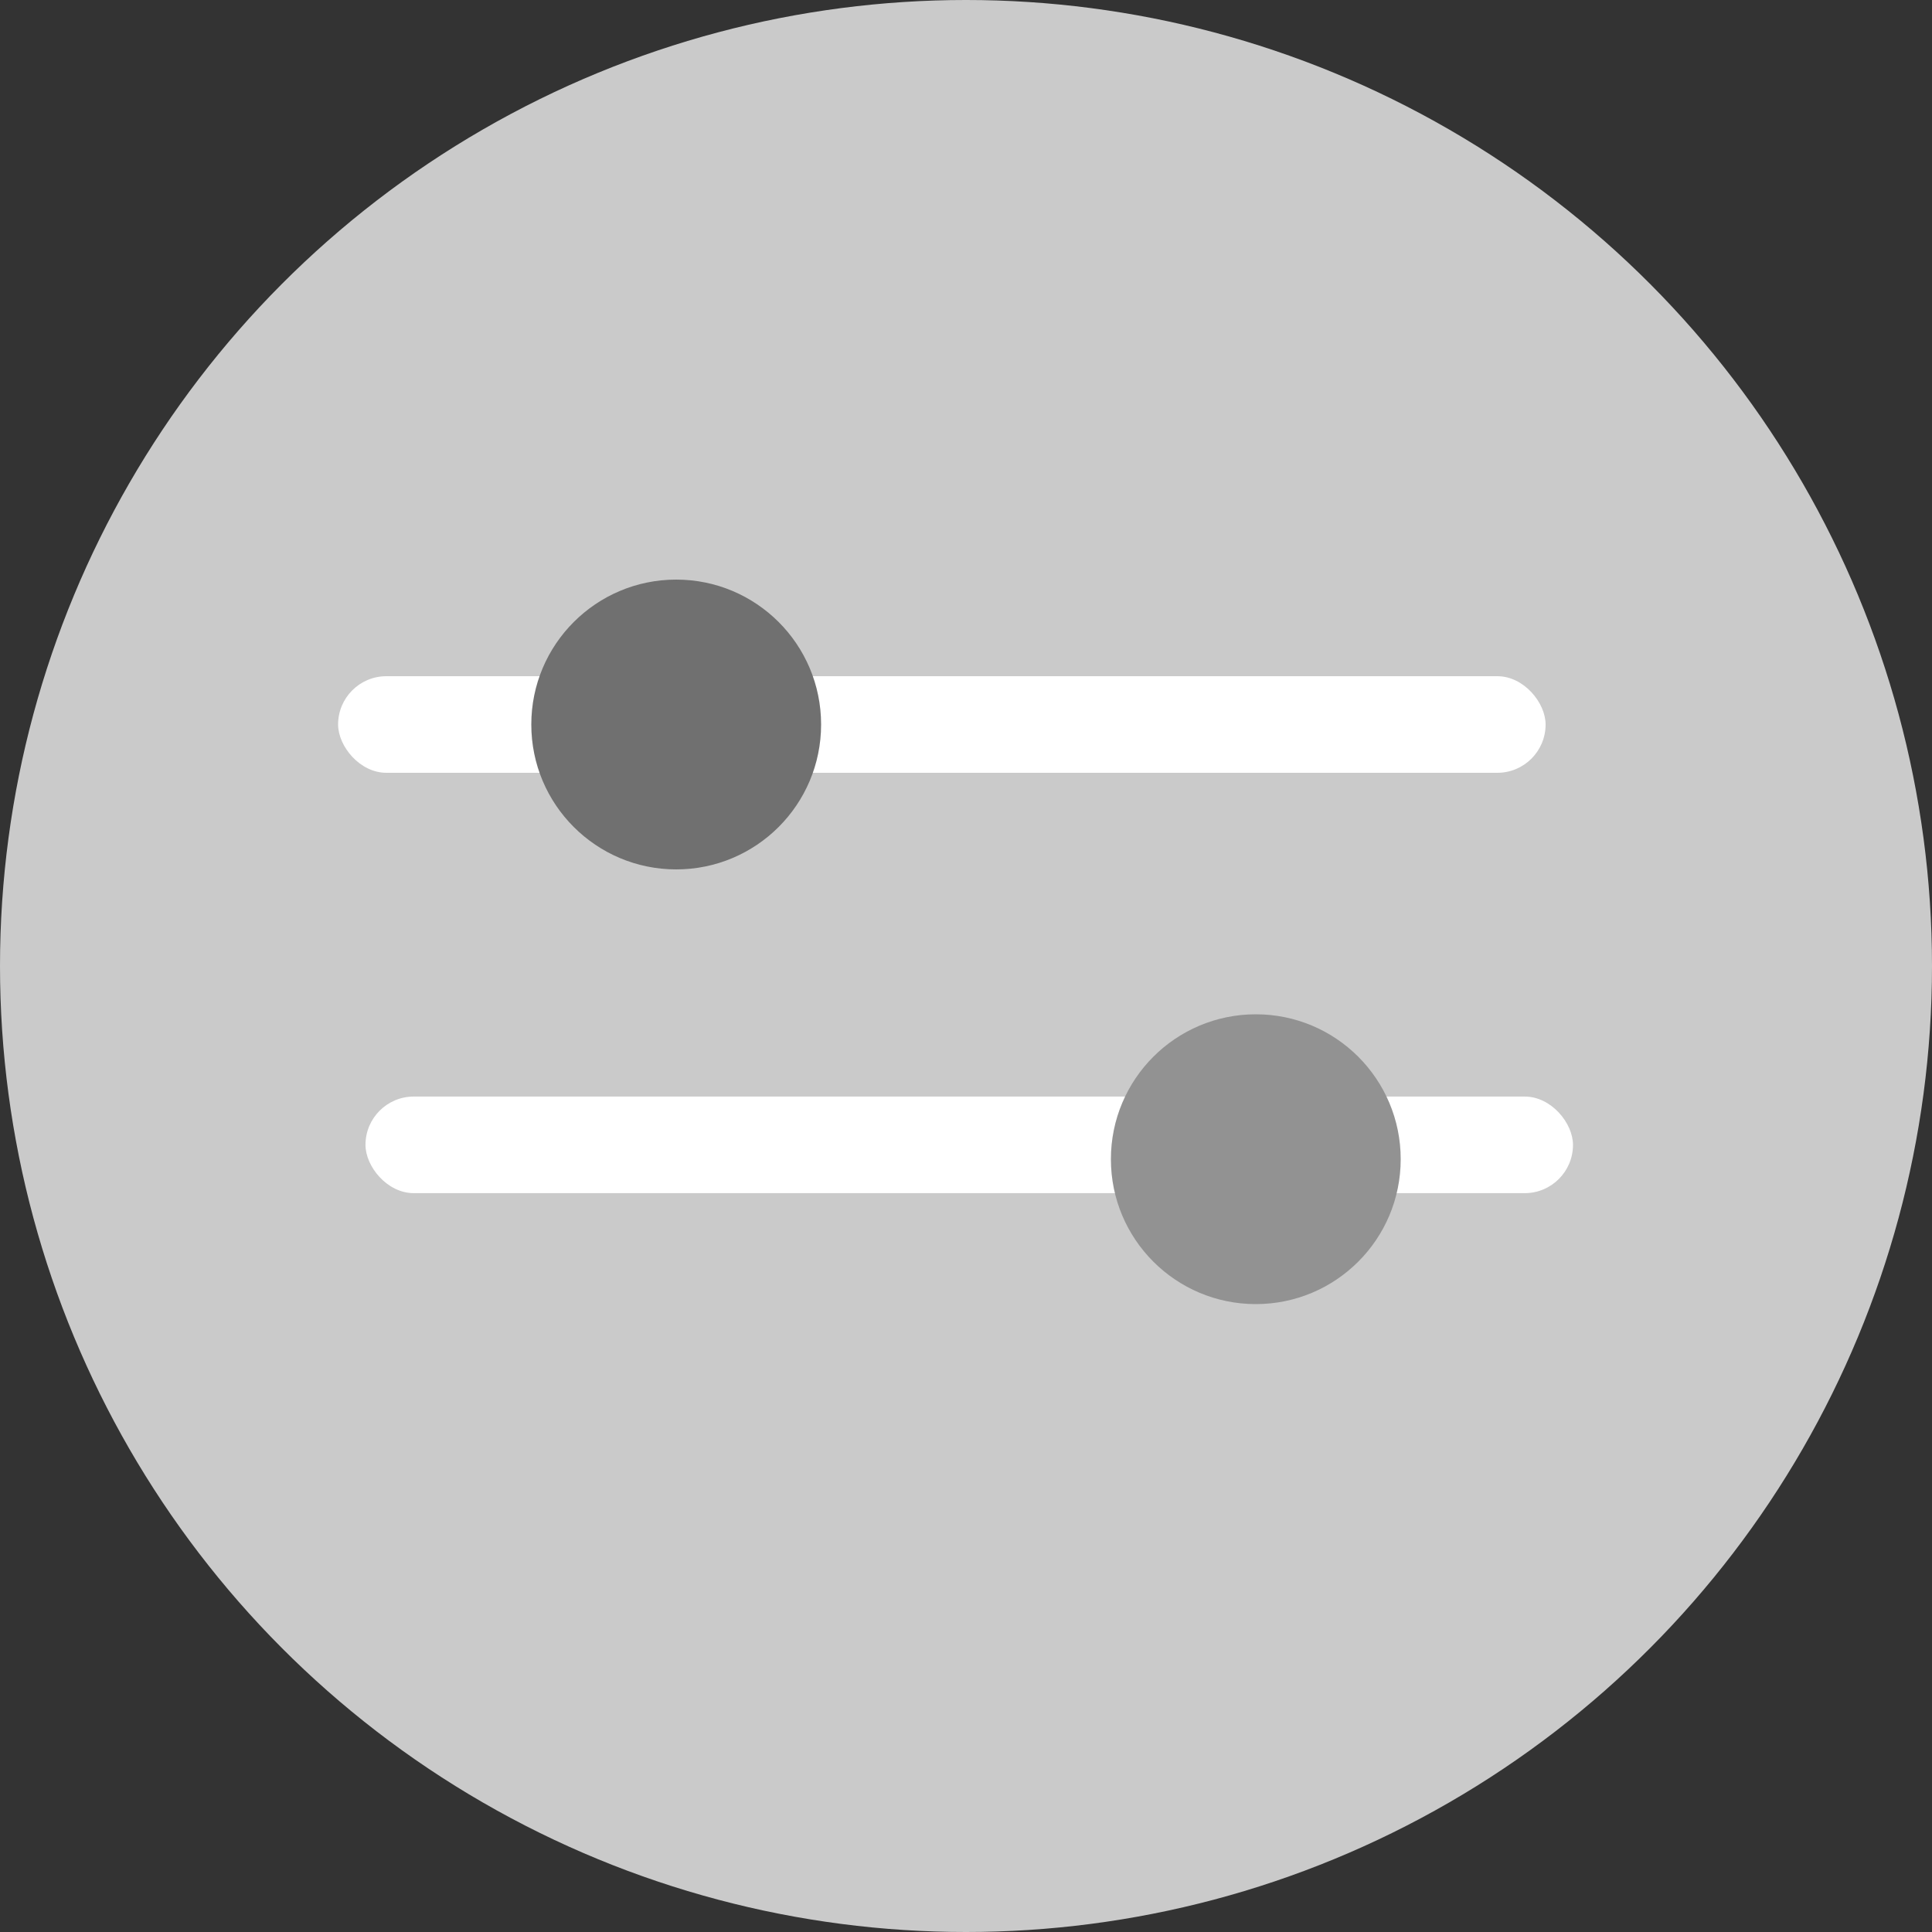 <svg width="40" height="40" viewBox="0 0 40 40" fill="none" xmlns="http://www.w3.org/2000/svg">
    <rect x="0" y="0" width="40" height="40" fill="#333333" stroke="none"/>
    <circle cx="20" cy="20" r="20" fill="#CACACA"/>
    <rect x="7.567" y="22.703" width="25" height="2" rx="1" fill="#fff"/>
    <rect x="7" y="14" width="25" height="2" rx="1" fill="#fff"/>
    <circle cx="26" cy="24" r="3" fill="#929292"/>
    <circle cx="14" cy="15" r="3" fill="#707070"/>
</svg>

